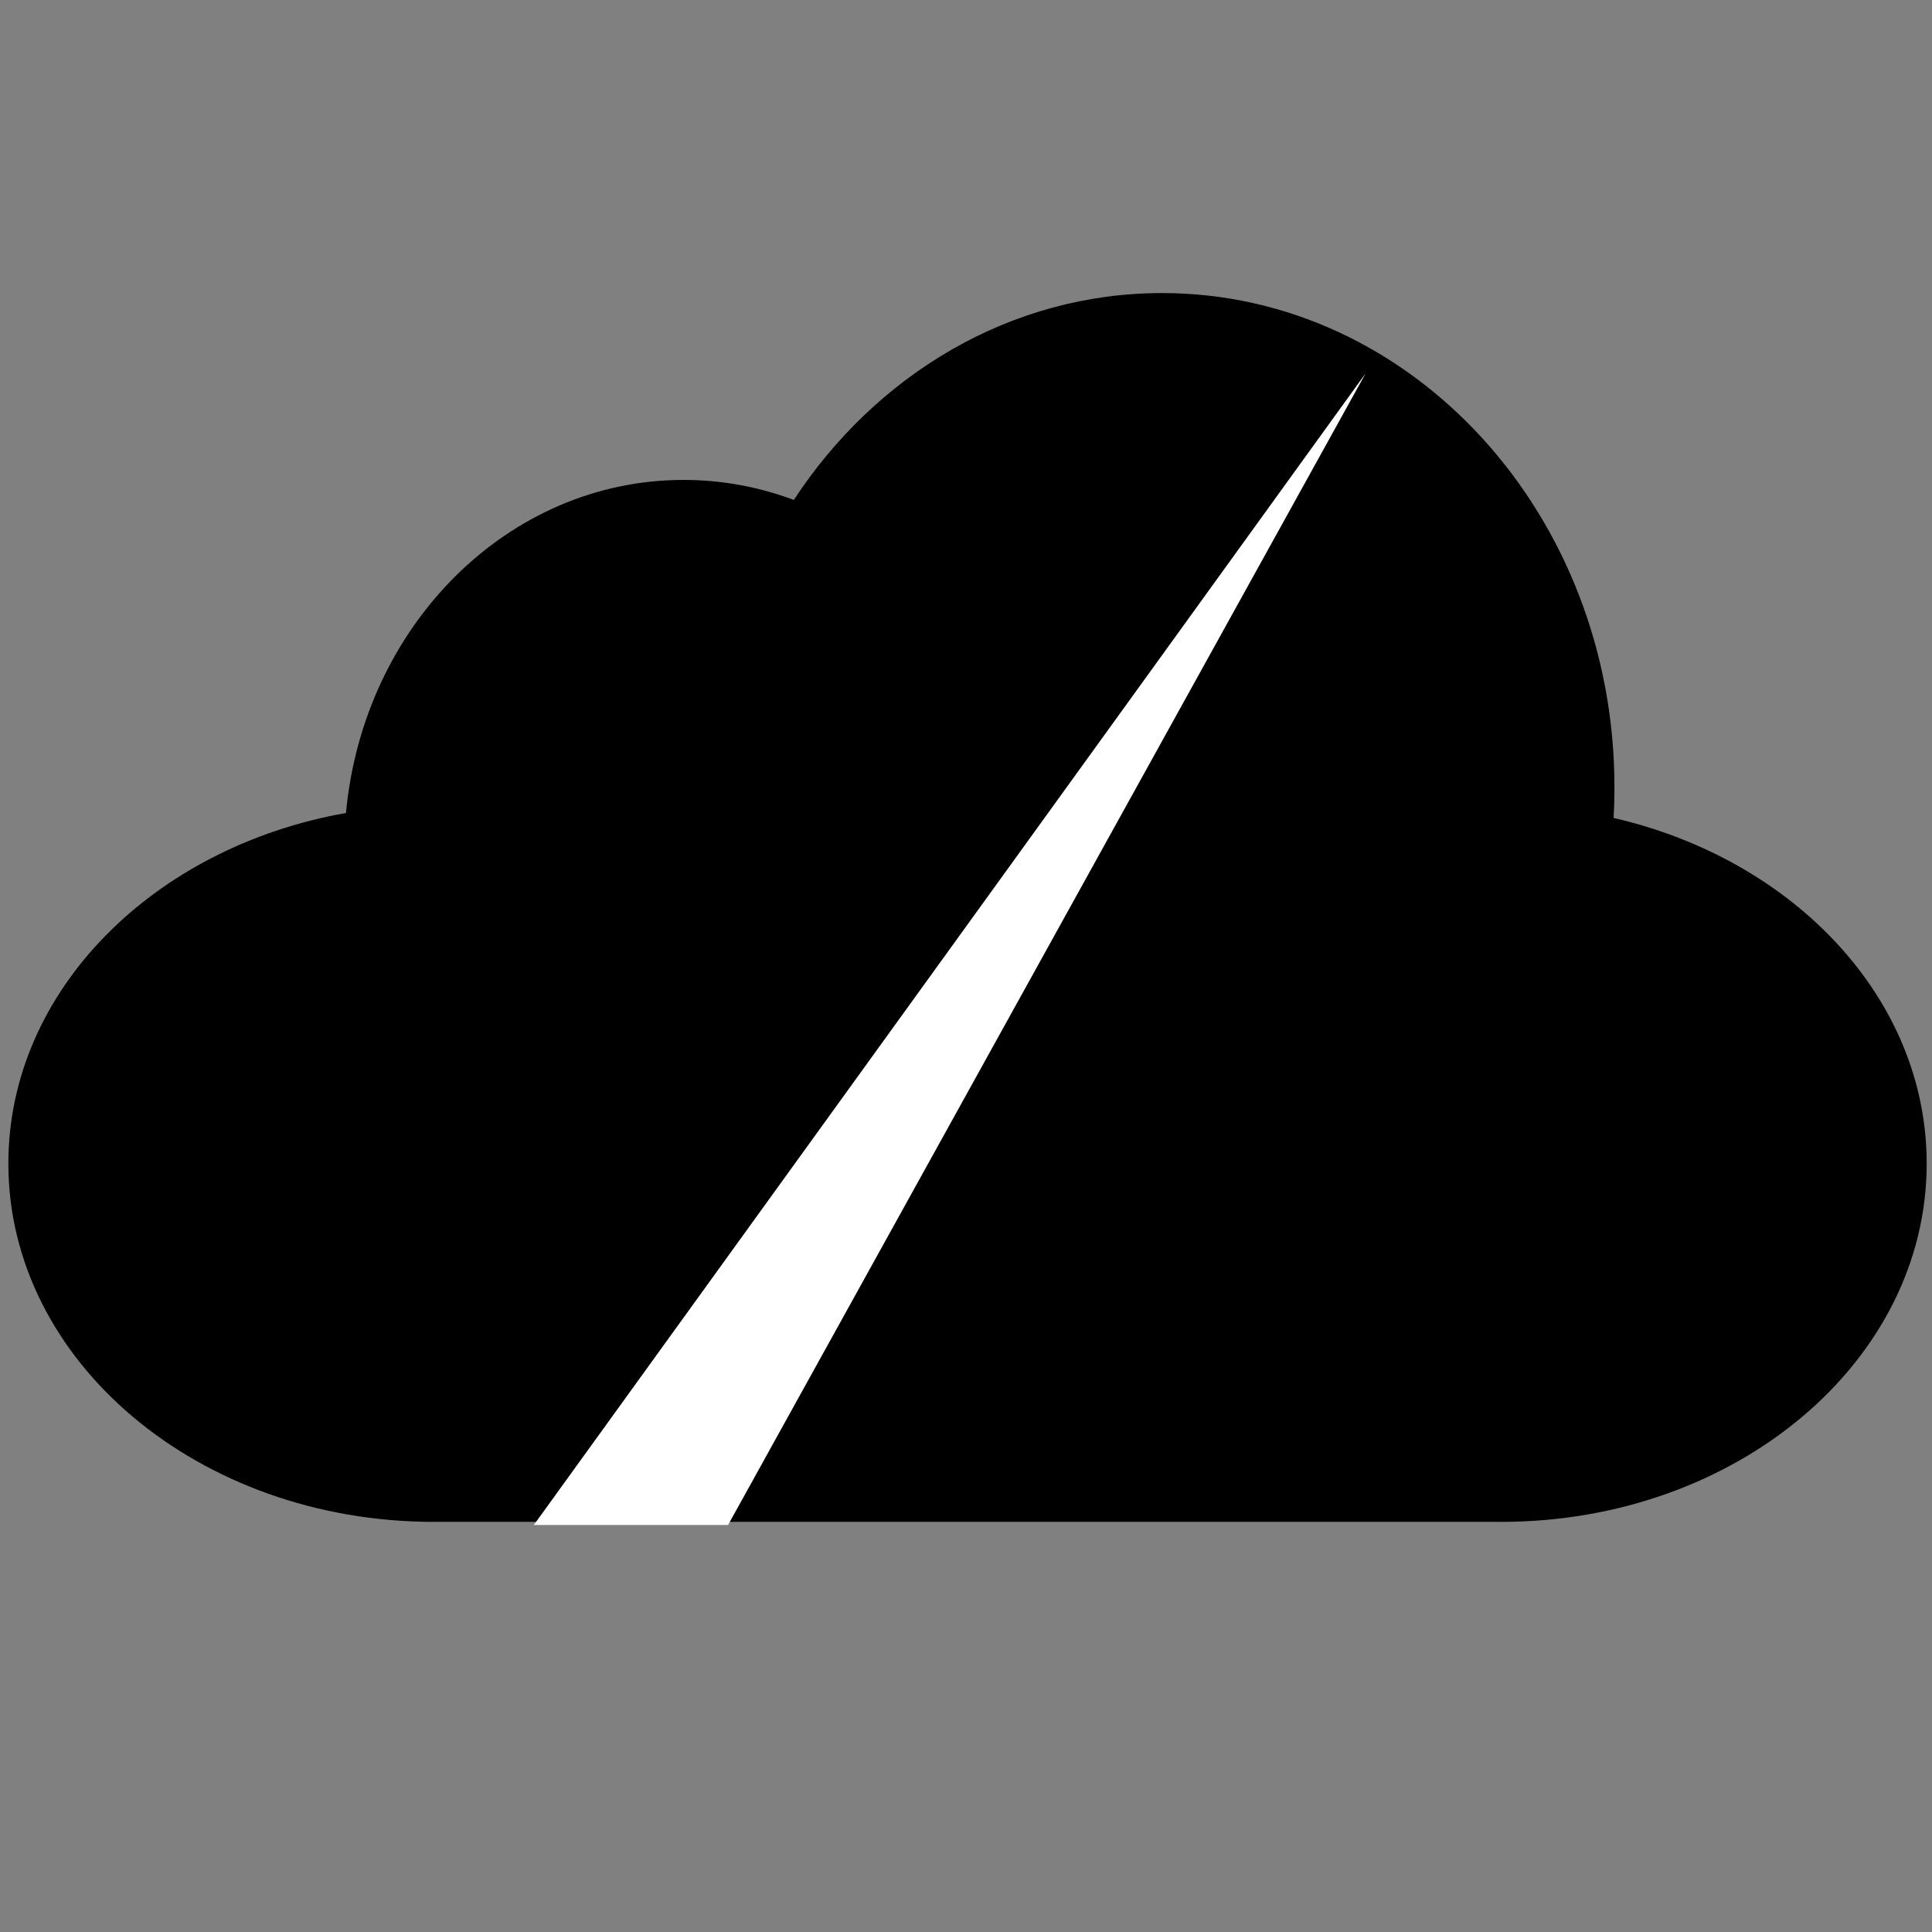 <?xml version="1.0" encoding="UTF-8" standalone="no"?>
<!DOCTYPE svg PUBLIC "-//W3C//DTD SVG 1.1//EN" "http://www.w3.org/Graphics/SVG/1.1/DTD/svg11.dtd">
<svg version="1.1" xmlns="http://www.w3.org/2000/svg" xmlns:xlink="http://www.w3.org/1999/xlink" preserveAspectRatio="xMidYMid meet" viewBox="0 0 640 640"><rect x="0" y="0" width="640" height="640" fill="#808080" stroke="none"/><defs><path d="M384.96 97.08C467.7 97.08 534.81 170.38 534.81 260.79C534.81 264.2 534.72 267.61 534.51 270.95C594.28 284.7 638.24 330.75 638.24 385.45C638.24 385.45 638.24 385.45 638.24 385.45C638.24 451 575.13 504.14 497.29 504.14C461.93 504.14 179.08 504.14 143.72 504.14C65.89 504.14 2.77 451 2.77 385.45C2.77 385.45 2.77 385.45 2.77 385.45C2.77 328.29 50.74 280.59 114.61 269.31C120.33 207.34 168.21 158.98 226.43 158.98C239.23 158.98 251.5 161.32 262.96 165.61C290.17 124.13 334.67 97.08 384.96 97.08Z" id="b7sKqK89JM"></path><path d="M241.18 505.18L452.38 123.68L176.83 505.18" id="d2NvolYVYV"></path></defs><g visibility="inherit"><g visibility="inherit"><g visibility="inherit"><g></g><use xlink:href="#b7sKqK89JM" opacity="1" fill="#000000" fill-opacity="1"></use></g><g visibility="inherit"><g></g><use xlink:href="#d2NvolYVYV" opacity="1" fill="#ffffff" fill-opacity="1"></use><g><use xlink:href="#d2NvolYVYV" opacity="1" fill-opacity="0" stroke="#ffffff" stroke-width="1" stroke-opacity="0"></use></g><g></g></g></g></g></svg>